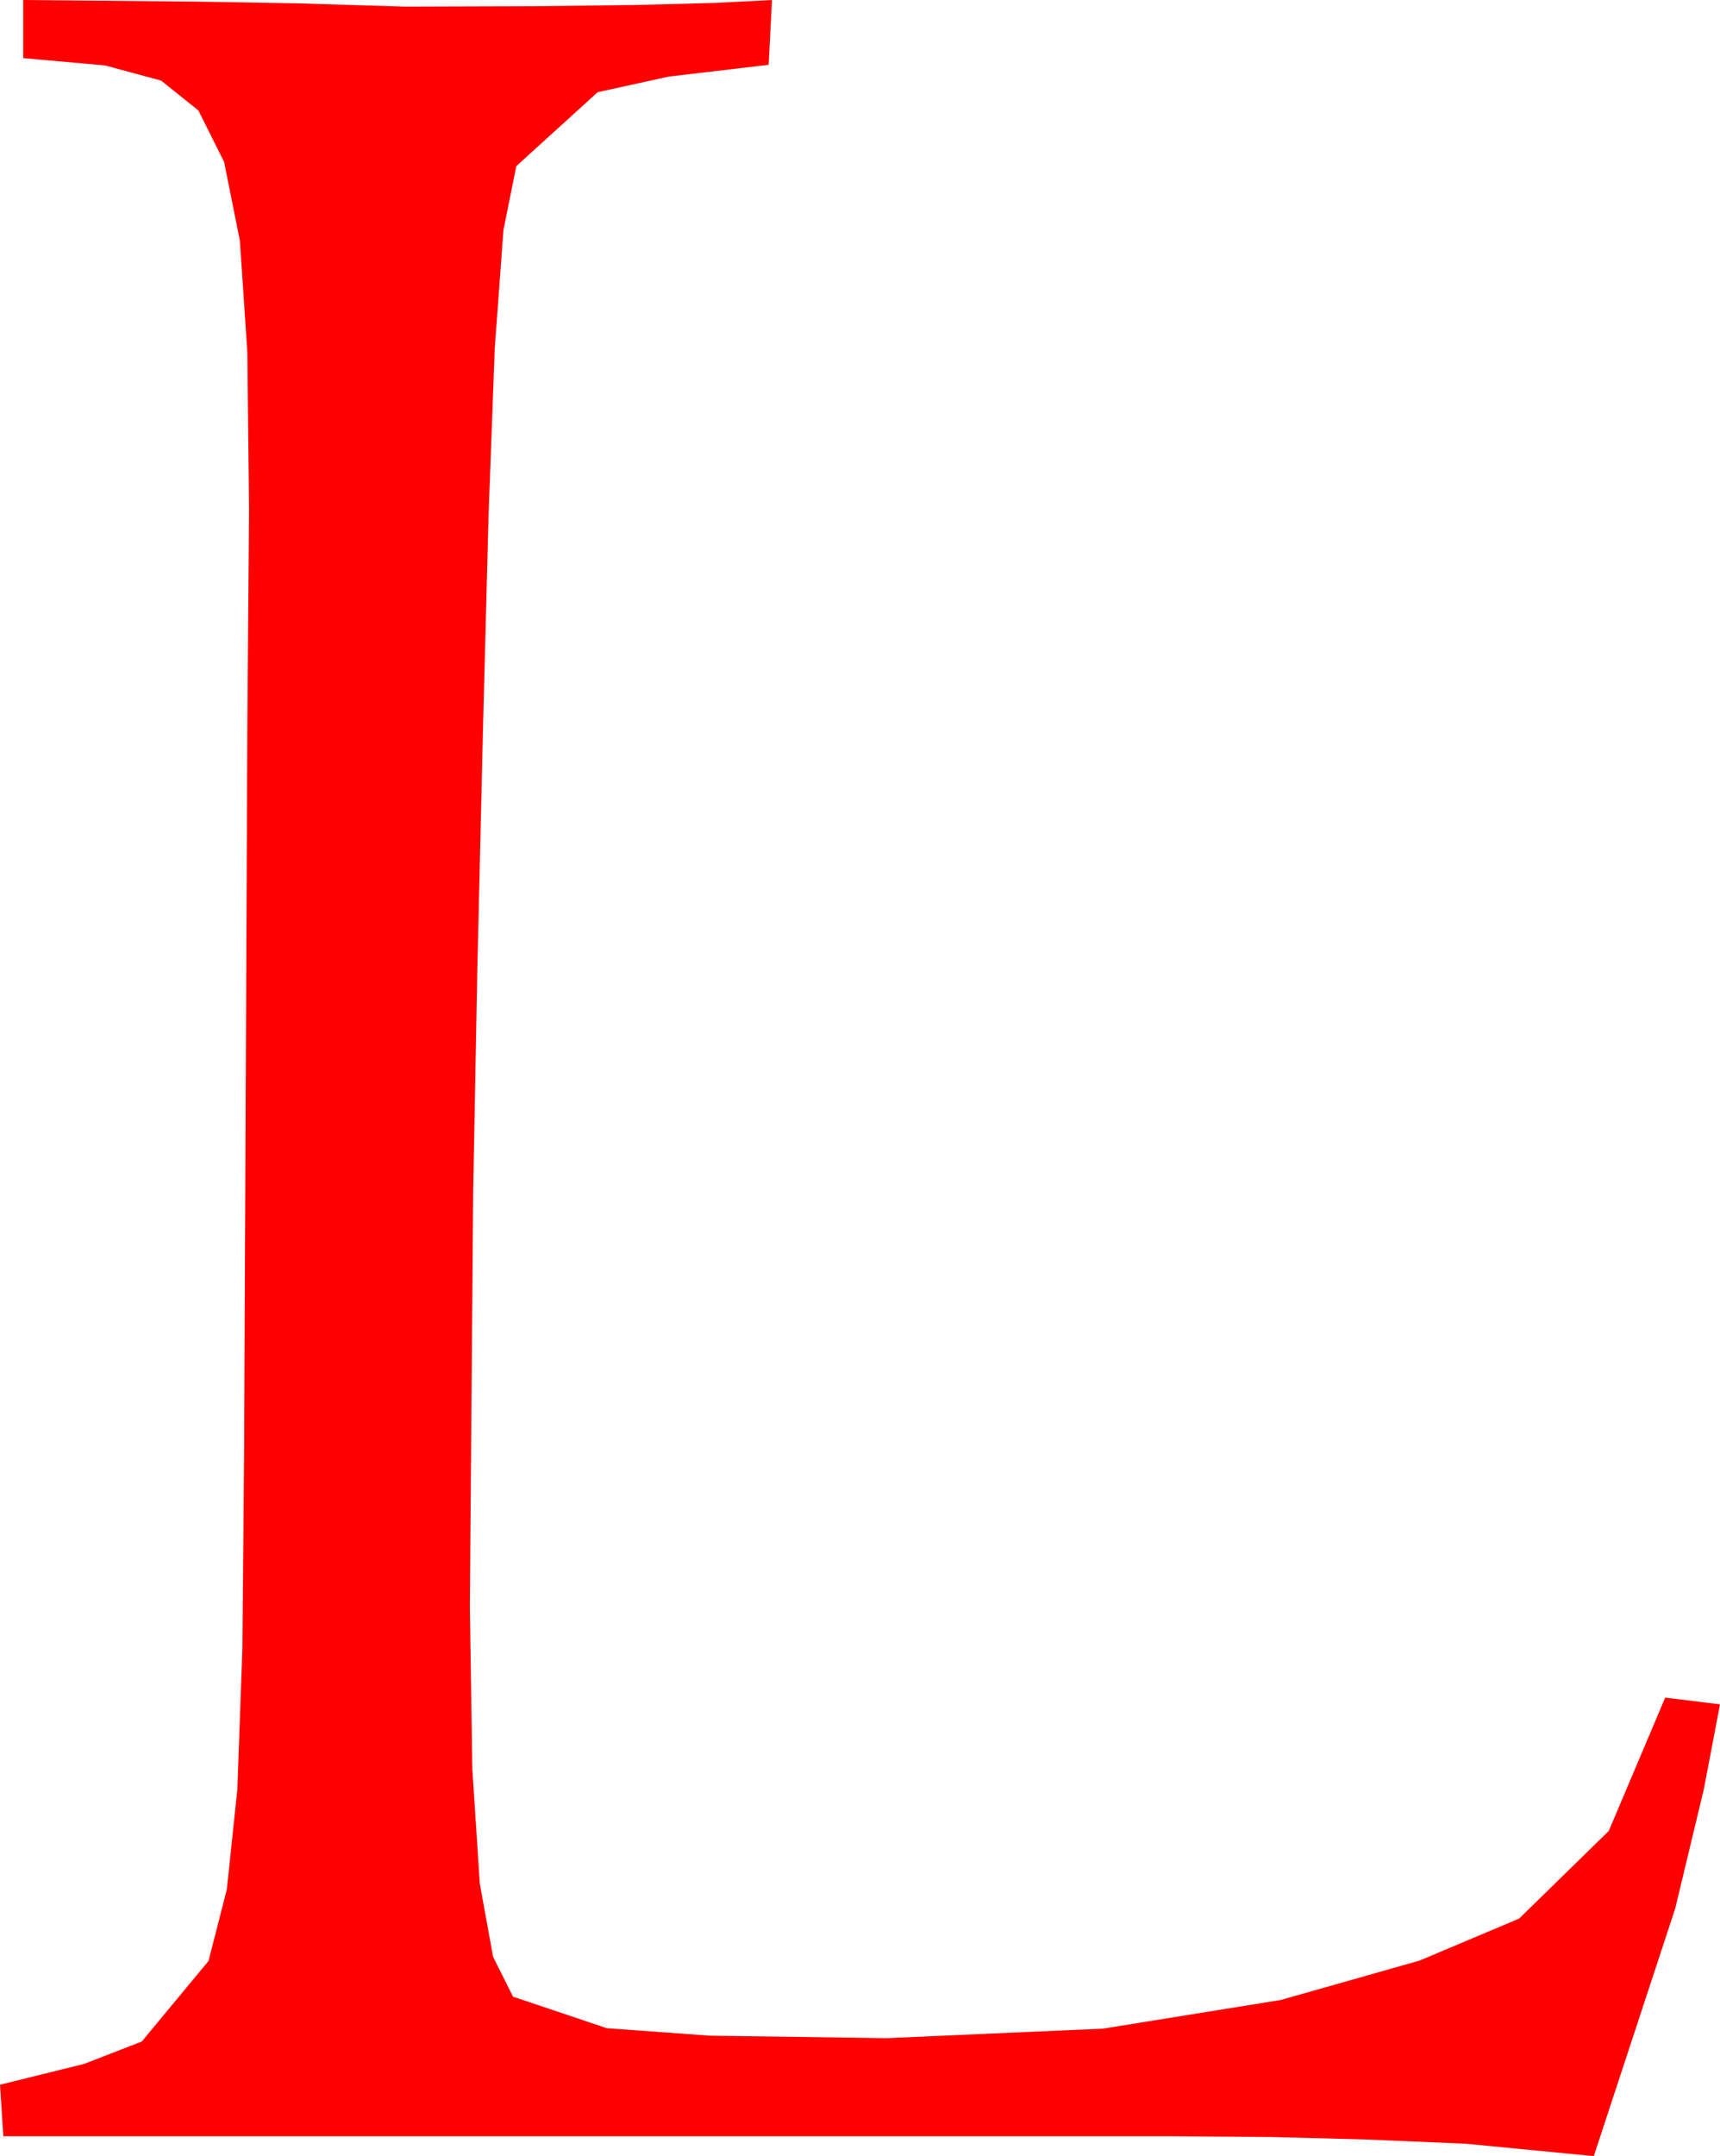 <?xml version="1.0" encoding="utf-8"?>
<!DOCTYPE svg PUBLIC "-//W3C//DTD SVG 1.1//EN" "http://www.w3.org/Graphics/SVG/1.1/DTD/svg11.dtd">
<svg width="30.352" height="38.027" xmlns="http://www.w3.org/2000/svg" xmlns:xlink="http://www.w3.org/1999/xlink" xmlns:xml="http://www.w3.org/XML/1998/namespace" version="1.1">
  <g>
    <g>
      <path style="fill:#FF0000;fill-opacity:1" d="M0.41,0L3.464,0.029 5.244,0.059 7.148,0.117 9.399,0.11 11.228,0.088 12.636,0.051 13.623,0 13.564,1.143 11.799,1.351 10.547,1.626 9.111,2.93 8.884,4.058 8.73,6.152 8.621,9.097 8.525,12.773 8.423,17.102 8.35,21.006 8.291,28.33 8.335,31.208 8.467,33.223 8.701,34.512 9.053,35.215 10.708,35.771 12.521,35.903 15.645,35.947 19.464,35.779 22.603,35.273 25.052,34.578 26.807,33.838 28.389,32.292 29.385,29.941 30.352,30.059 30.066,31.56 29.561,33.662 28.125,38.027 25.862,37.808 24.111,37.734 22.427,37.69 20.625,37.676 0.059,37.676 0,36.768 1.484,36.401 2.502,36.006 3.68,34.585 4.003,33.322 4.189,31.553 4.277,29.084 4.307,25.723 4.365,12.832 4.395,8.994 4.365,6.211 4.233,4.244 3.955,2.856 3.501,1.948 2.842,1.421 1.853,1.154 0.41,1.025 0.41,0z" />
    </g>
  </g>
</svg>